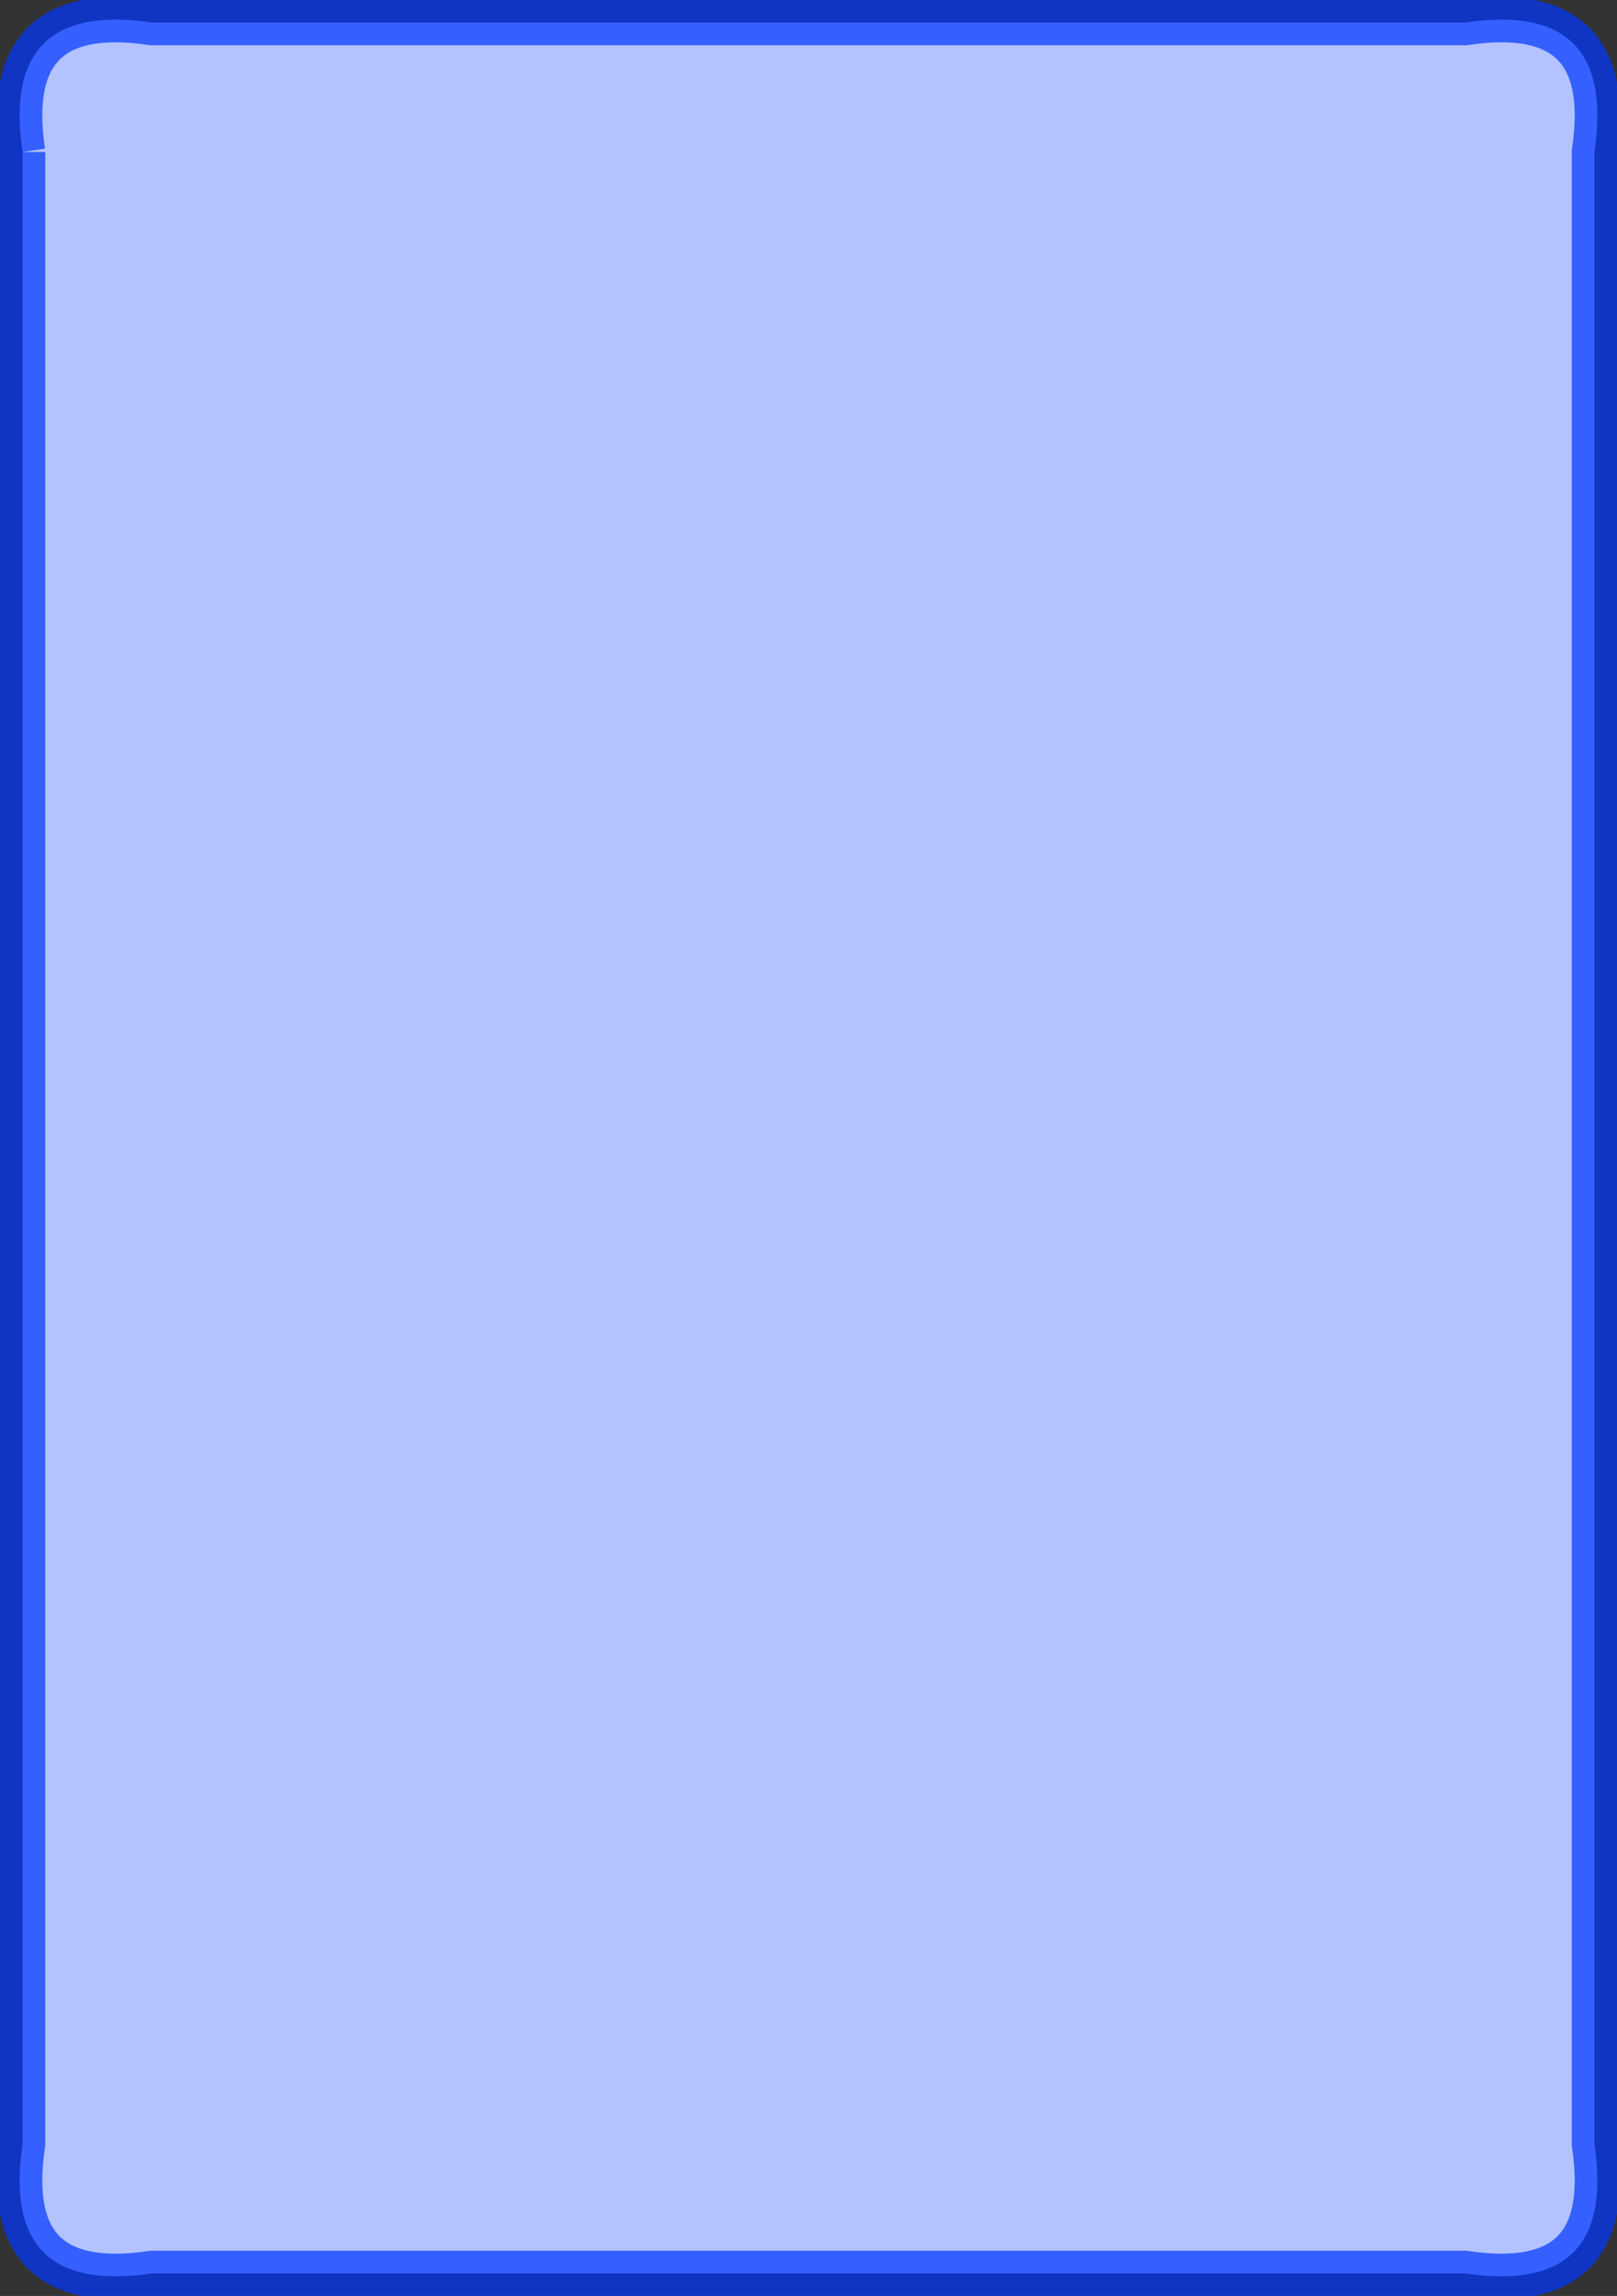 <svg version="1.1" xmlns="http://www.w3.org/2000/svg" xmlns:xlink="http://www.w3.org/1999/xlink" width="286" height="406"><rect width="100%" height="100%" fill="#333333" stroke="none"/><defs/><g><g><path fill="white" stroke="none" paint-order="stroke fill markers" d=" M 4 26.88 L 4 379.12 Q 0 406 26.88 402 L 259.12 402 Q 286 406 282 379.12 L 282 26.88 Q 286 0 259.12 4 L 26.88 4 Q 0 0 4 26.88"/></g><g><path fill="#0037ff" stroke="#0037ff" paint-order="fill stroke markers" d=" M 4 26.88 L 4 379.12 Q 0 406 26.88 402 L 259.12 402 Q 286 406 282 379.12 L 282 26.88 Q 286 0 259.12 4 L 26.88 4 Q 0 0 4 26.88" fill-opacity="0.3" stroke-miterlimit="10" stroke-width="8" stroke-opacity="0.7" stroke-dasharray=""/></g><g transform="translate(143,203) scale(1.2,1.2)" fill="#0037ff" fill-opacity="0.1" stroke="black" stroke-linejoin="round" stroke-miterlimit="10" stroke-width="3" stroke-opacity="0.1" stroke-dasharray=""><path fill="" stroke="" d=""/><g transform="scale(3,3) translate(-99.694,-76.779)"><path fill="" stroke="" d=" M 56.91 58.292 M 115.298 63.129 C 115.509 62.944 115.738 62.784 115.941 62.593 C 116.137 62.406 117.727 61.098 118.499 60.145 C 118.991 59.543 118.503 59.12 118.07 59.16 C 85.907 62.088 79.611 57.903 79.611 57.903 C 76.592 67.042 83.409 72.219 83.409 72.219 C 83.423 72.226 83.506 72.24 83.549 72.247 C 81.513 82.241 82.77 92.034 83.053 92.33 C 83.053 92.33 88.94 98.539 97.701 94.541 C 97.701 94.541 94.484 90.693 92.969 71.8 C 97.351 71.231 102.626 70.081 107.503 67.947 C 103.988 79.224 105.578 91.992 105.903 92.33 C 105.903 92.33 111.792 98.539 120.546 94.541 C 120.546 94.541 116.388 89.549 115.298 63.131"/><g transform="scale(0.333,0.333)" fill="" stroke=""/></g></g></g></svg>